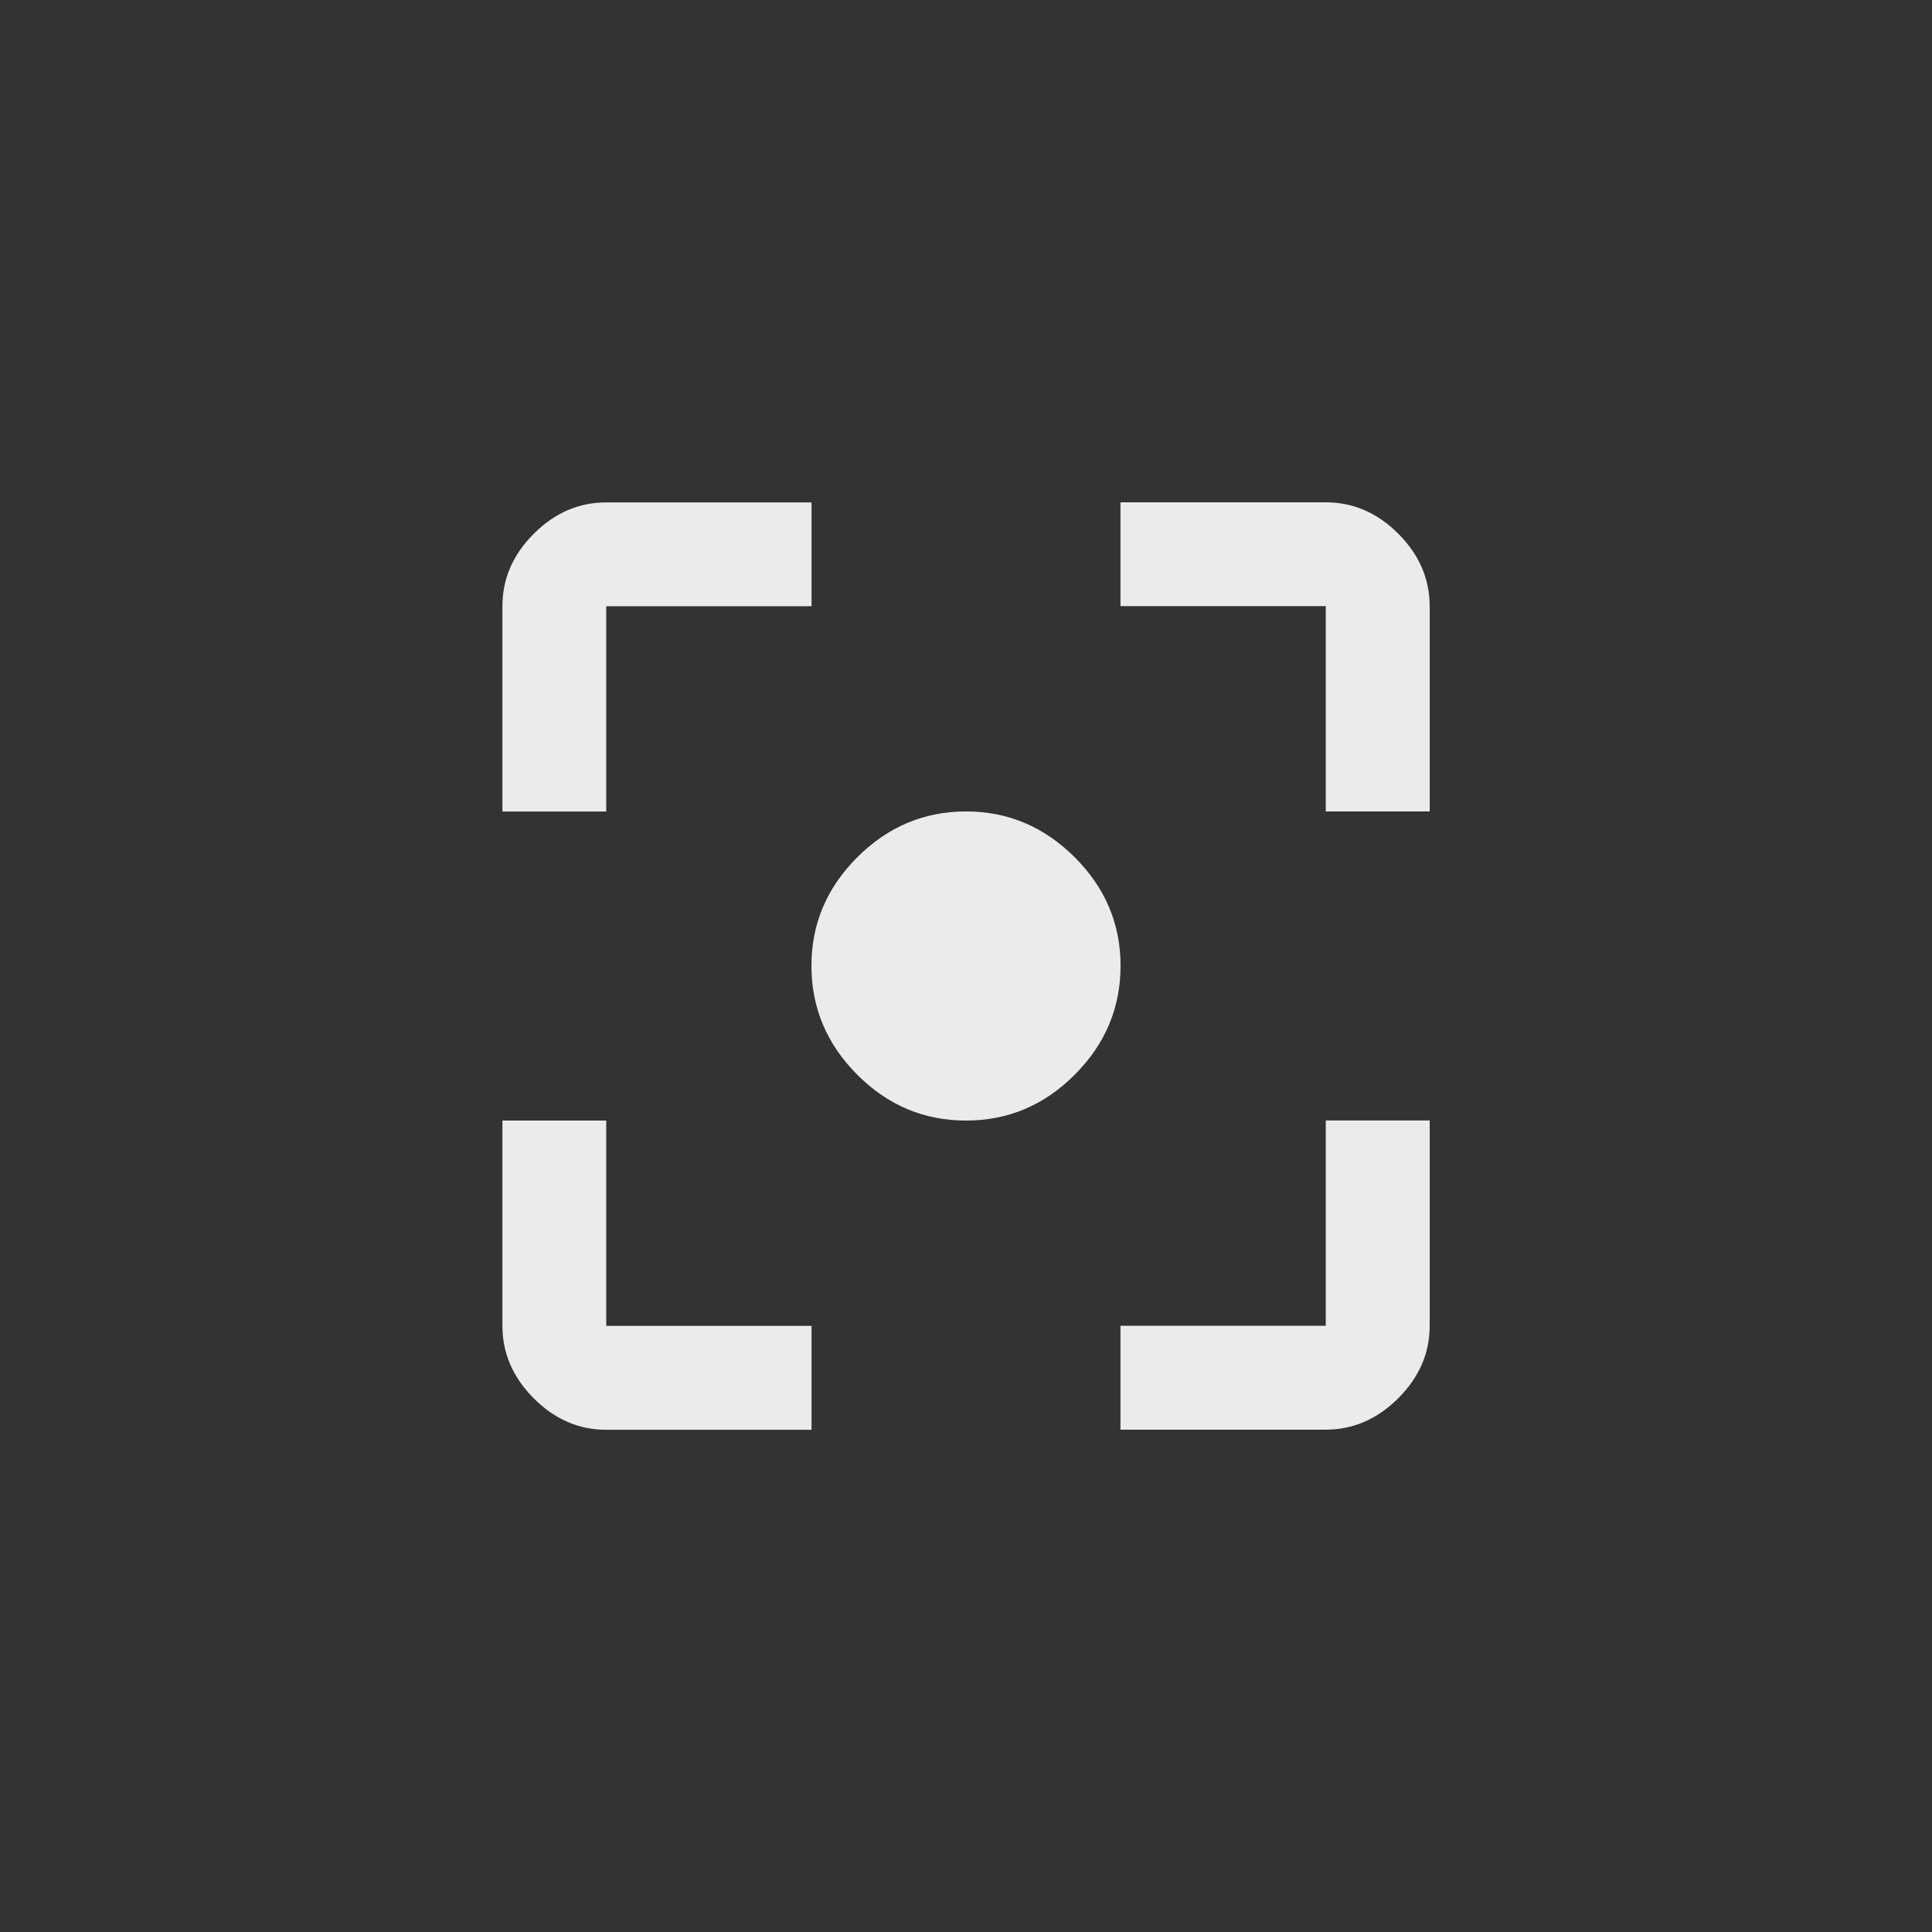 <!-- Generated by IcoMoon.io -->
<svg version="1.1" xmlns="http://www.w3.org/2000/svg" width="40" height="40" viewBox="0 0 40 40">
<rect x="0" y="0" width="40" height="40" fill="#333333" stroke="none"/>
<title>mt-filter_center_focus</title>
<path fill="#ebebeb" d="M20 16.8q1.3 0 2.251 0.949t0.949 2.251-0.949 2.251-2.251 0.949-2.251-0.949-0.949-2.251 0.949-2.251 2.251-0.949zM27.449 27.449v-4.251h2.151v4.251q0 0.851-0.651 1.5t-1.5 0.651h-4.251v-2.151h4.251zM27.449 10.4q0.851 0 1.5 0.649t0.651 1.5v4.251h-2.151v-4.251h-4.251v-2.149h4.251zM12.551 12.551v4.251h-2.149v-4.251q0-0.851 0.649-1.5t1.5-0.649h4.251v2.149h-4.251zM12.551 23.2v4.251h4.251v2.151h-4.251q-0.851 0-1.5-0.651t-0.649-1.5v-4.251h2.149z"></path>
</svg>
